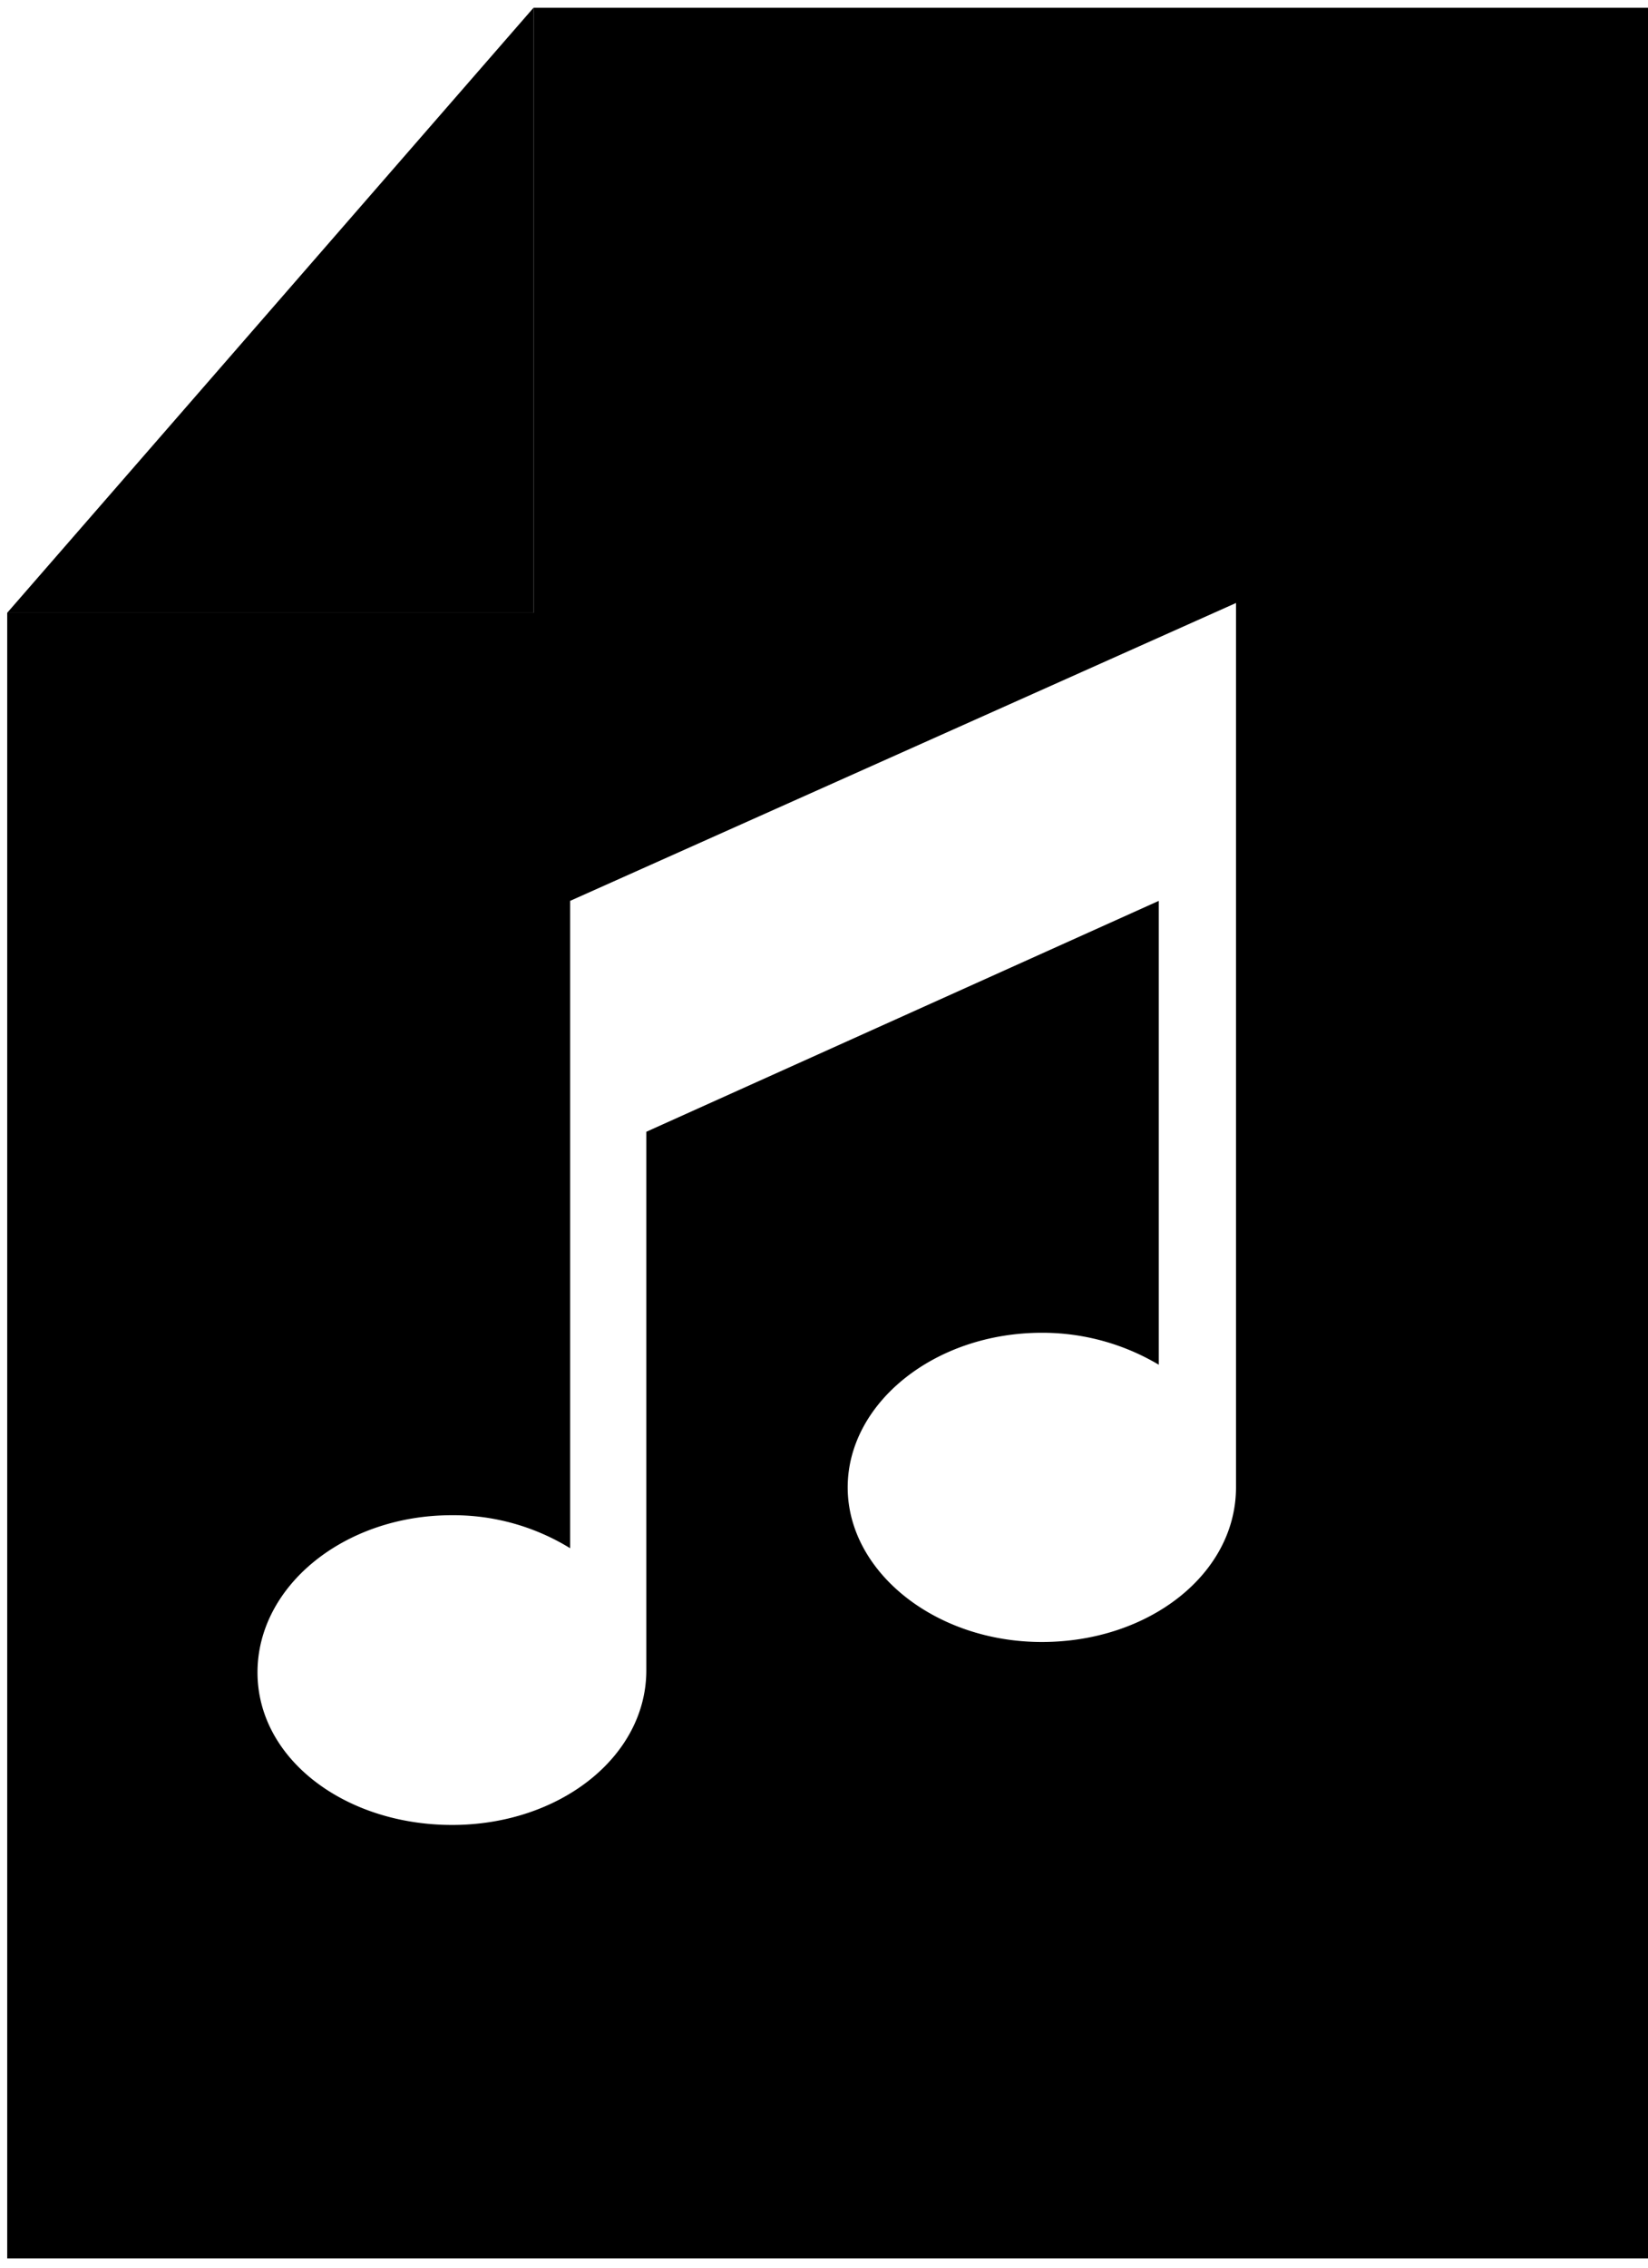 <svg xmlns="http://www.w3.org/2000/svg" viewBox="14 8 32 44"><polygon points="24.36 8.15 14.14 19.89 24.36 19.89 24.36 8.15" fill="currentcolor" opacity="0.5"/><path d="M24.36,8.15V19.89H14.14V51.82H46V8.15ZM38,36.69s0,0,0,.05,0,.08,0,.12c0,1.68-1.69,3-3.77,3s-3.77-1.37-3.77-3,1.68-3,3.77-3a4.42,4.42,0,0,1,2.27.62v-9l-9.95,4.48V40.41s0,0,0,0h0c0,1.68-1.69,3-3.77,3S19,42.13,19,40.45s1.69-3.05,3.77-3.05a4.33,4.33,0,0,1,2.3.64V25.48L38,19.7Z" fill="currentcolor"/></svg>